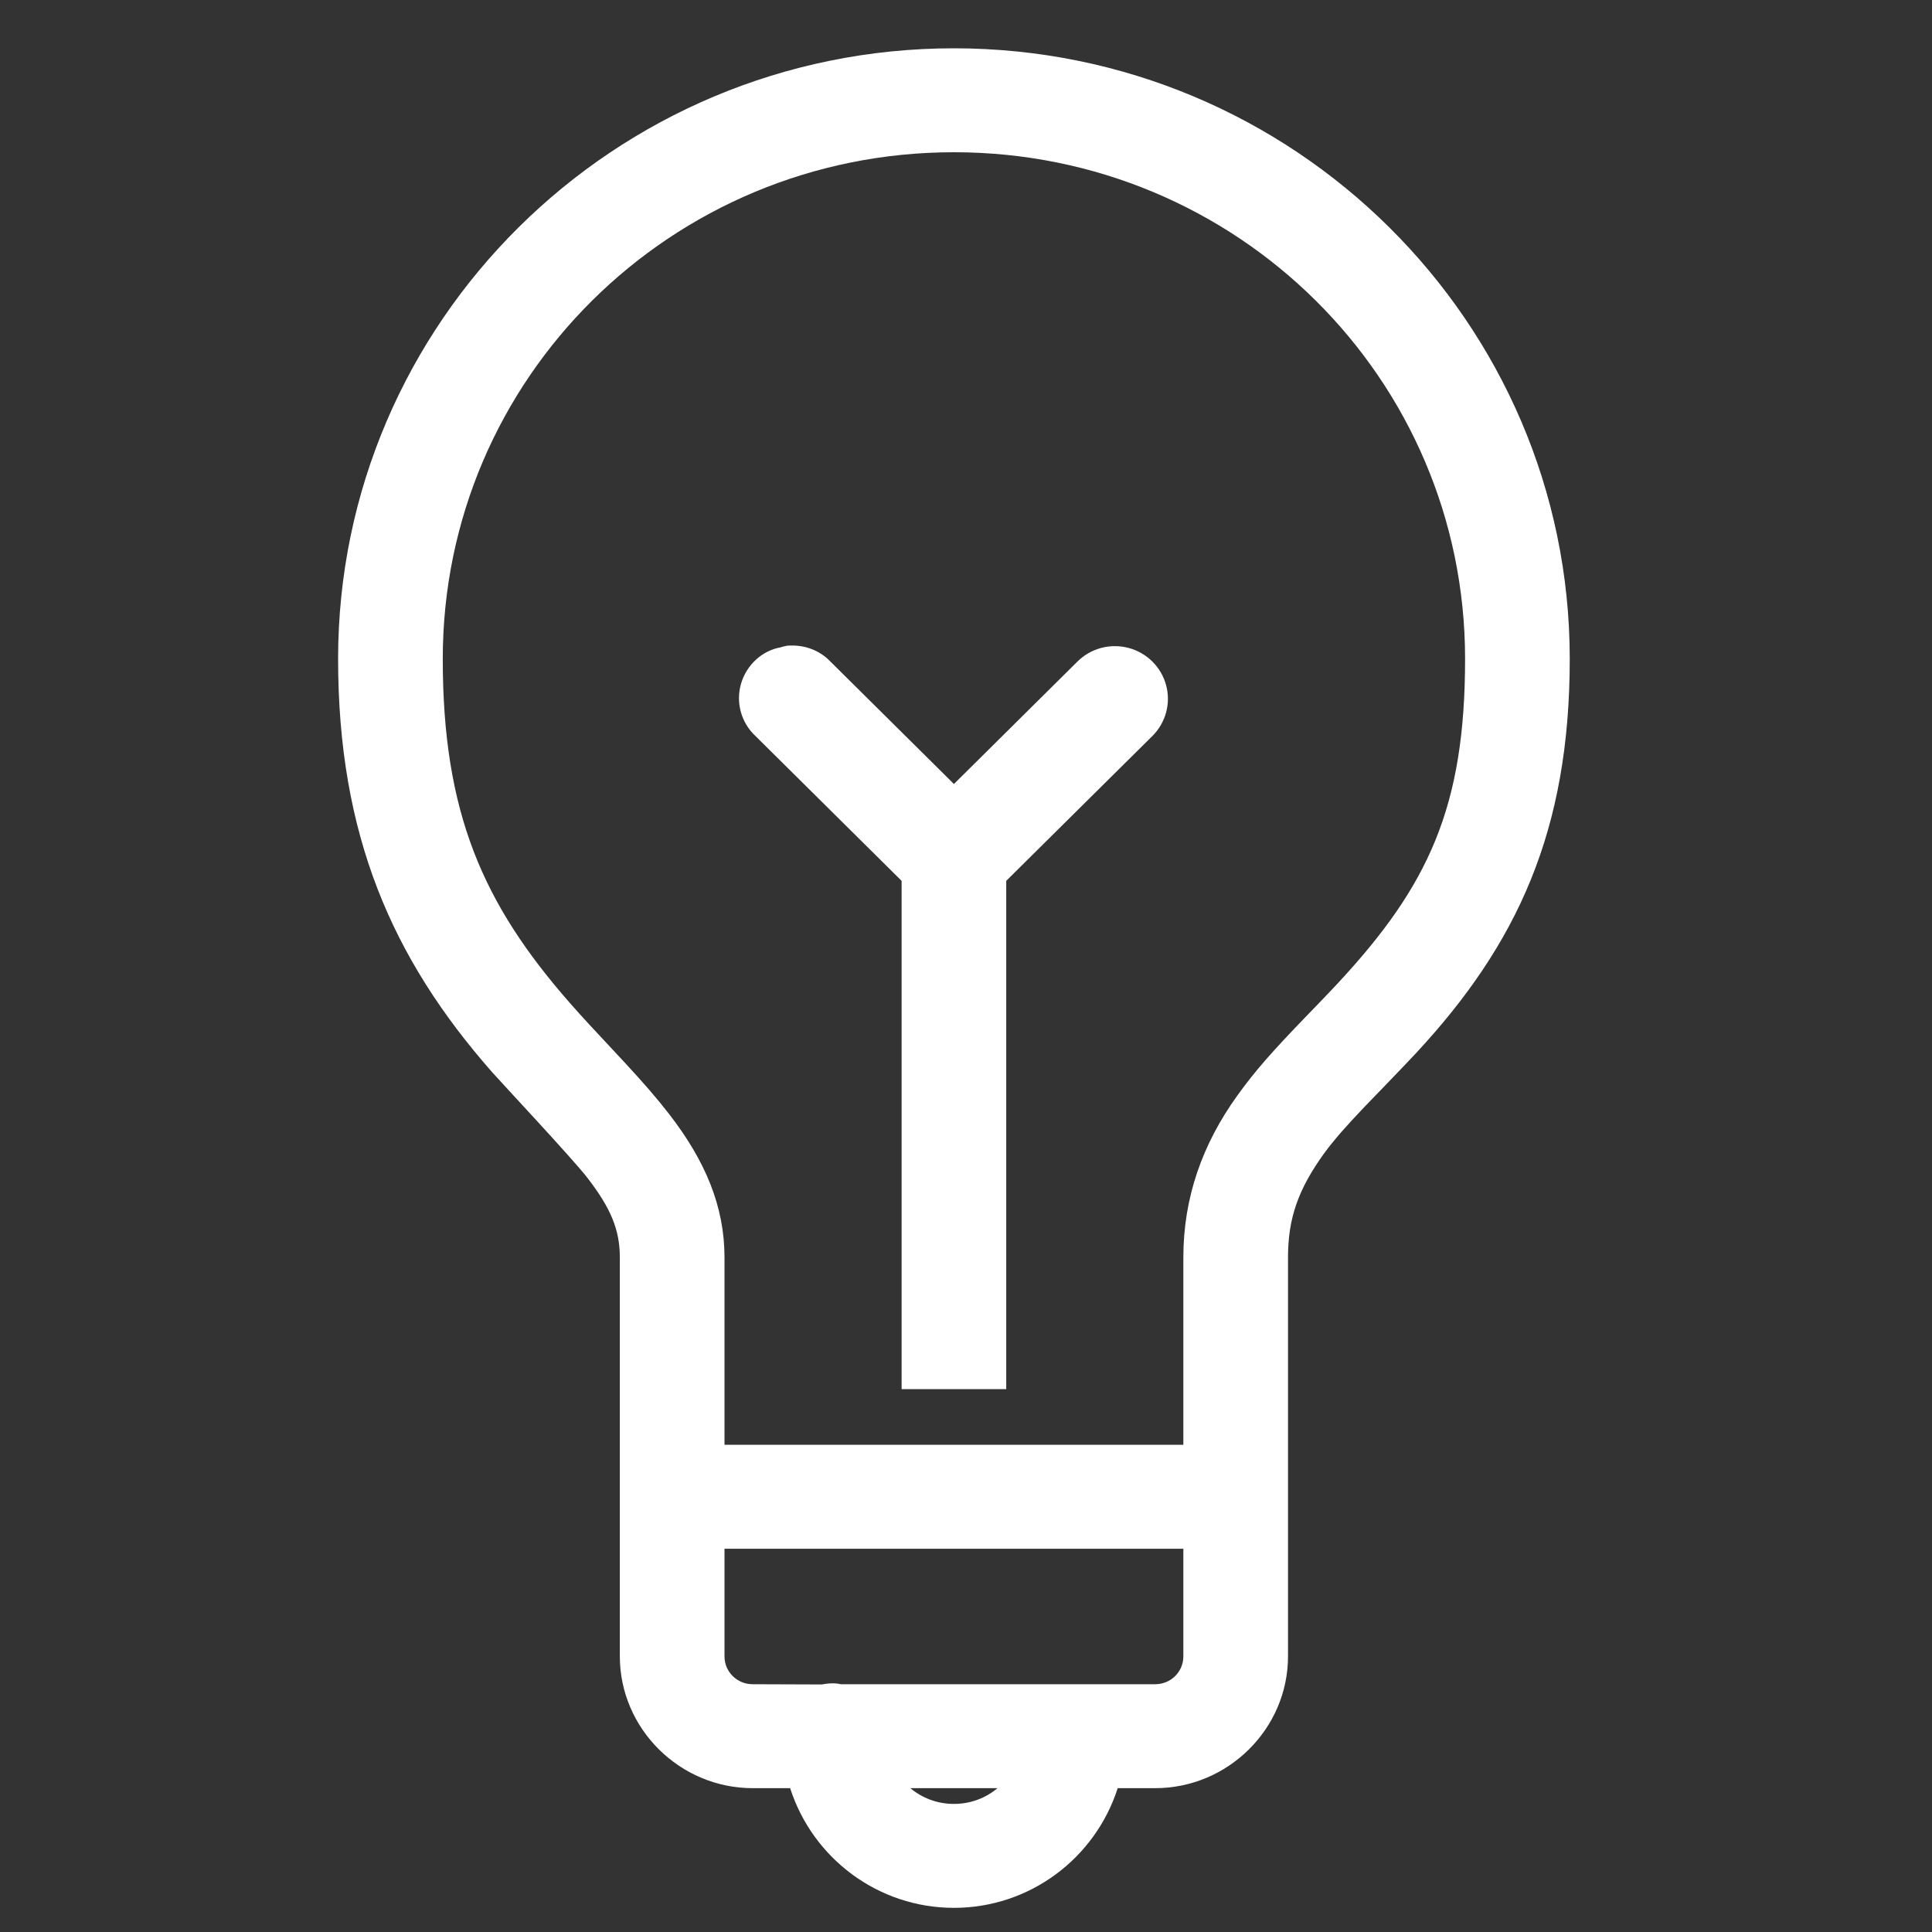 <?xml version="1.0" encoding="UTF-8"?>
<svg width="40px" height="40px" viewBox="0 0 40 40" version="1.1" xmlns="http://www.w3.org/2000/svg" xmlns:xlink="http://www.w3.org/1999/xlink">
    <rect x="0" y="0" width="40" height="40" fill="#333333" stroke="none"/>
    <!-- Generator: Sketch 46 (44423) - http://www.bohemiancoding.com/sketch -->
    <title>icn/valuations-risk-survey</title>
    <desc>Created with Sketch.</desc>
    <defs></defs>
    <g id="Symbols" stroke="none" stroke-width="1" fill="none" fill-rule="evenodd">
        <g id="icn/valuations-risk-survey" fill-rule="nonzero" fill="#FFFFFF">
            <path d="M15.583,37.022 C14.075,37.022 12.833,35.791 12.833,34.293 L12.833,26.033 C12.833,25.461 12.644,25.008 12.156,24.379 C11.857,23.991 10.368,22.402 10.187,22.196 C8.111,19.836 7,17.282 7,13.641 C7,6.669 12.718,1 19.75,1 C26.782,1 32.5,6.669 32.5,13.641 C32.5,17.198 31.417,19.547 29.308,21.814 C29.06,22.081 28.24,22.927 28.254,22.913 C27.873,23.311 27.619,23.601 27.413,23.881 C26.879,24.623 26.667,25.219 26.667,26.033 L26.667,34.293 C26.667,35.791 25.425,37.022 23.917,37.022 L23.141,37.022 C22.672,38.48 21.315,39.5 19.75,39.5 C18.185,39.5 16.828,38.48 16.359,37.022 L15.583,37.022 Z M24.5,26.033 C24.5,24.793 24.895,23.687 25.615,22.686 C25.988,22.166 26.345,21.765 27.063,21.021 C27.147,20.935 27.147,20.935 27.23,20.849 C27.427,20.645 27.559,20.506 27.692,20.364 C29.574,18.34 30.333,16.715 30.333,13.641 C30.333,7.838 25.606,3.152 19.75,3.152 C13.894,3.152 9.167,7.838 9.167,13.641 C9.167,16.816 9.989,18.709 11.813,20.782 C11.932,20.918 12.059,21.058 12.202,21.213 C12.34,21.363 12.834,21.89 12.933,21.998 C13.321,22.417 13.599,22.737 13.854,23.066 C14.6,24.03 15,24.974 15,26.033 L15,29.913 L24.5,29.913 L24.5,26.033 Z M15.649,15.246 C15.346,14.969 15.228,14.545 15.343,14.153 C15.458,13.761 15.786,13.468 16.159,13.403 C16.203,13.389 16.248,13.378 16.294,13.369 C16.647,13.339 16.971,13.463 17.192,13.696 L19.75,16.232 L22.308,13.696 C22.585,13.421 22.989,13.314 23.367,13.415 C23.745,13.515 24.041,13.809 24.143,14.185 C24.245,14.561 24.136,14.963 23.858,15.239 L20.833,18.237 L20.833,28.761 L18.667,28.761 L18.667,18.237 L15.649,15.246 Z M15,34.293 C15,34.613 15.259,34.87 15.583,34.87 L17.017,34.875 C17.162,34.845 17.312,34.845 17.406,34.87 L23.917,34.87 C24.241,34.87 24.5,34.613 24.5,34.293 L24.5,32.065 L15,32.065 L15,34.293 Z M19.75,37.348 C20.091,37.348 20.406,37.229 20.652,37.022 L18.848,37.022 C19.094,37.229 19.409,37.348 19.75,37.348 Z" id="Shape"></path>
        </g>
    </g>
</svg>